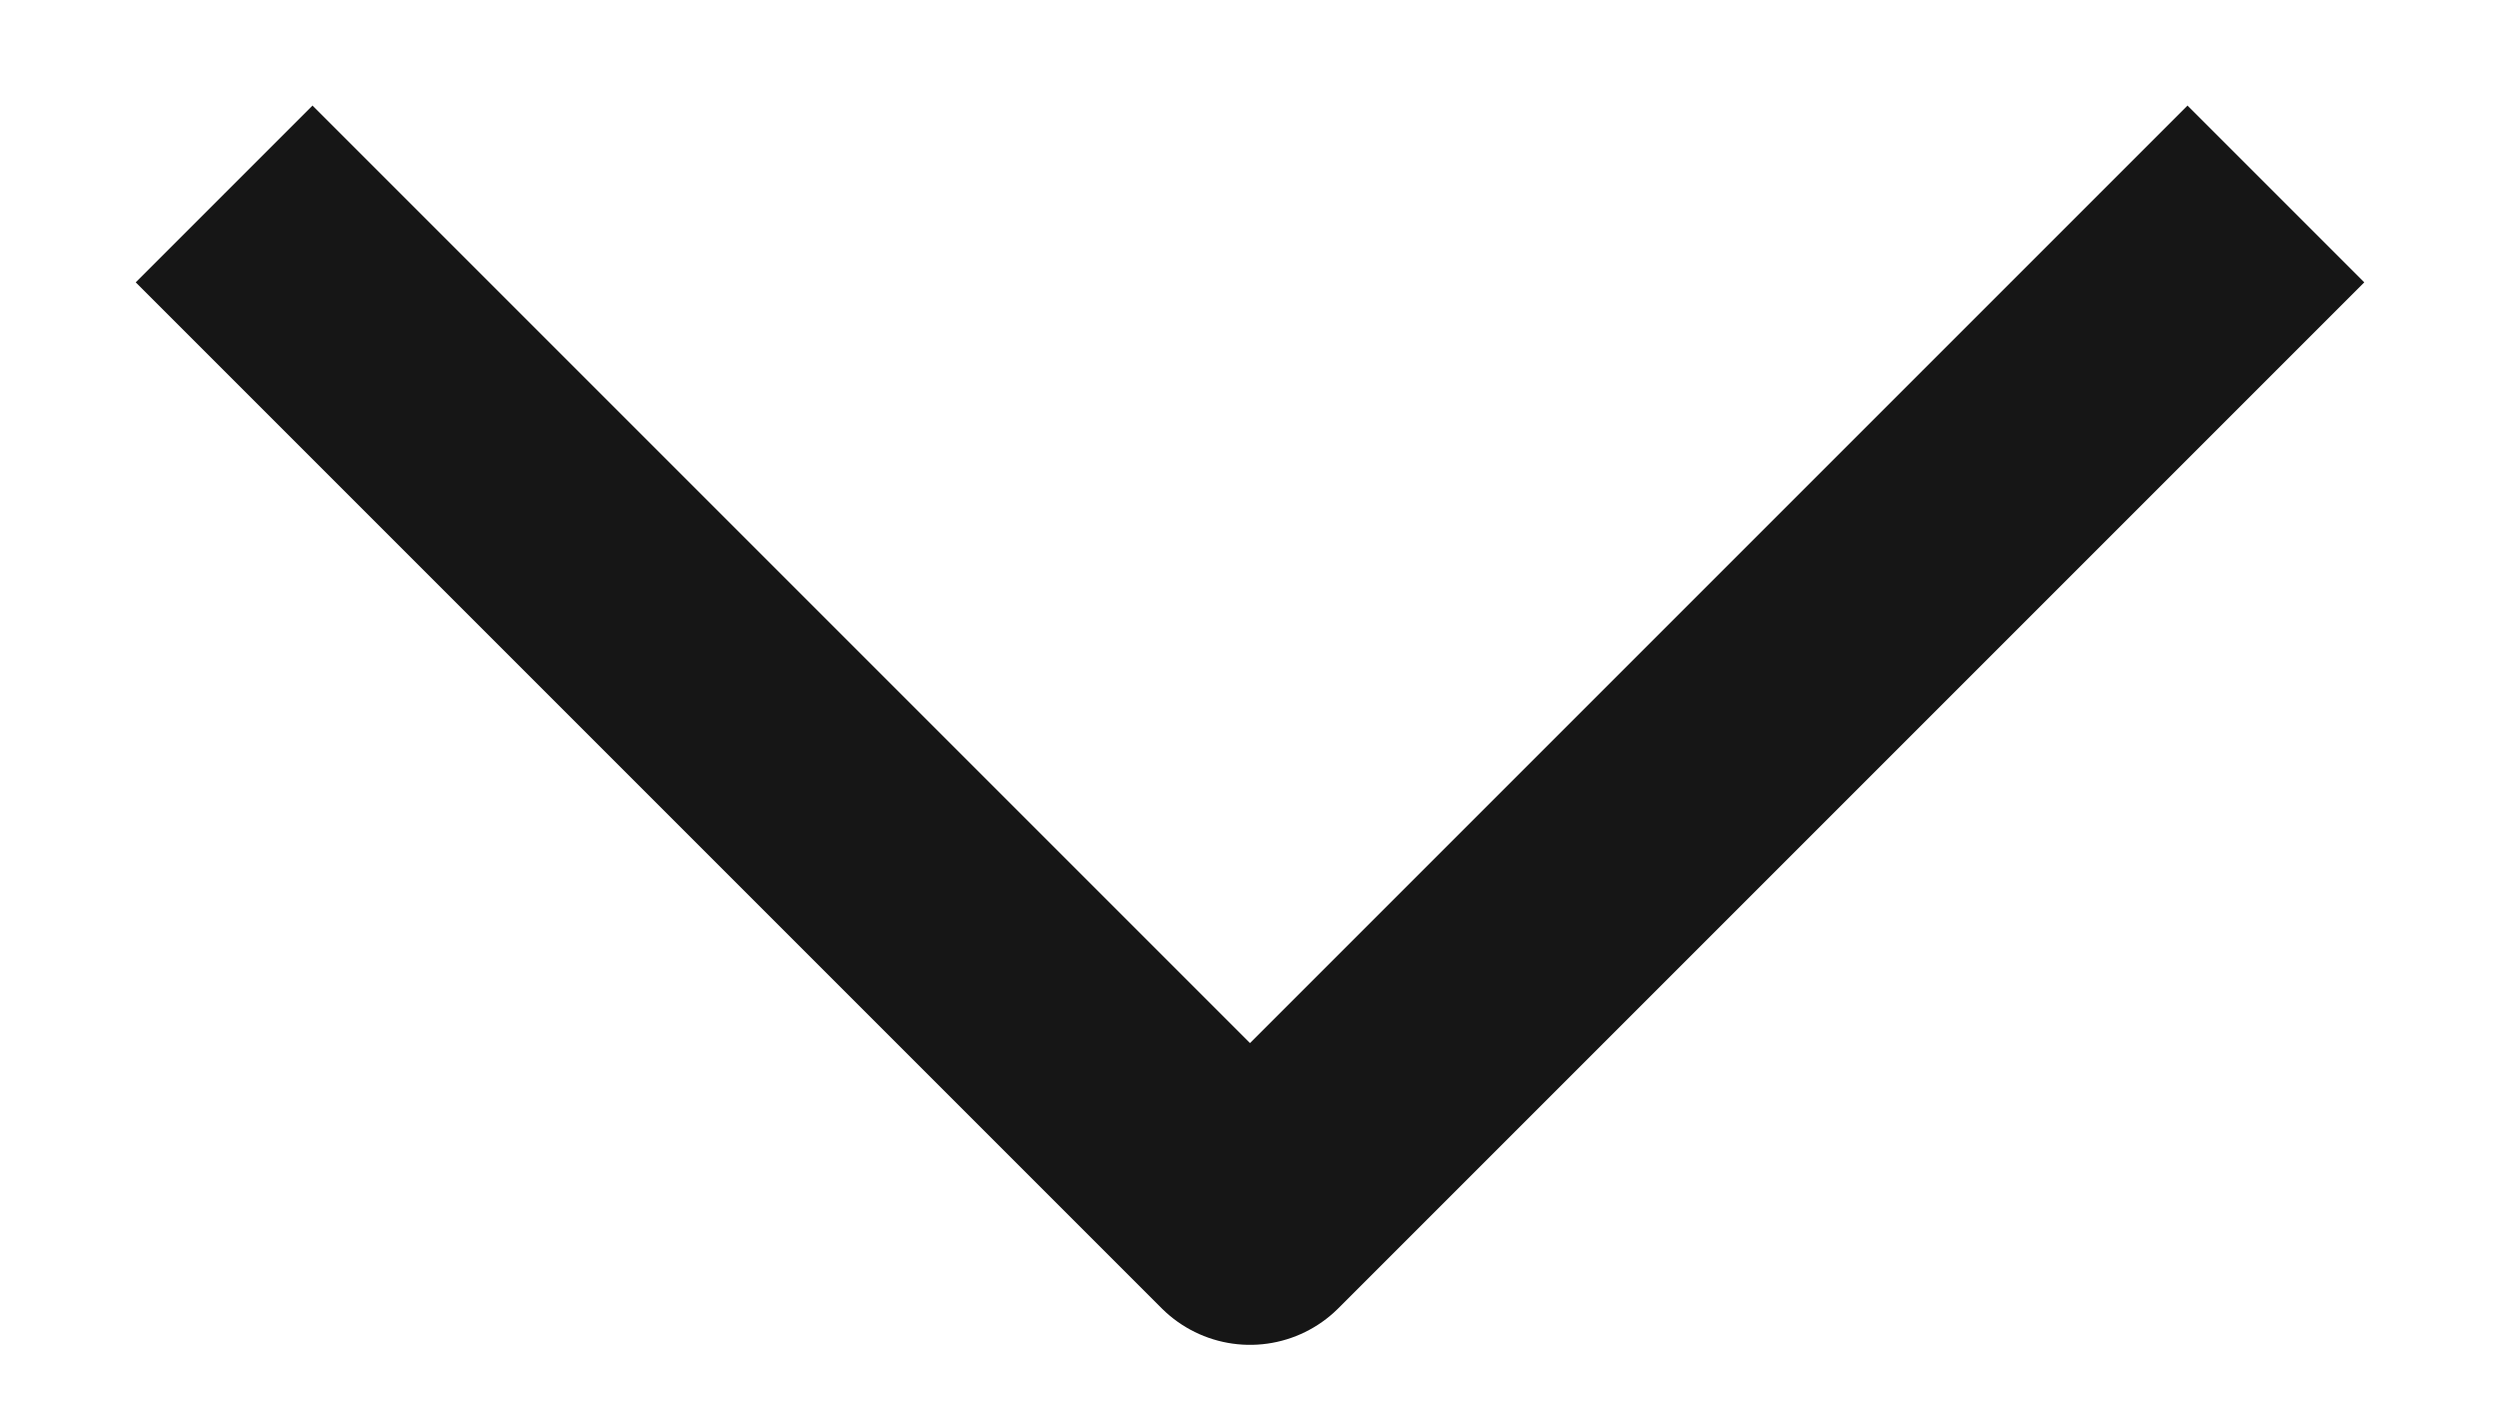 <svg width="16" height="9" viewBox="0 0 16 9" fill="none" xmlns="http://www.w3.org/2000/svg">
<path d="M2 1.807L8 7.807L14 1.807" stroke="#161616" stroke-width="1.6" stroke-linecap="square" stroke-linejoin="round"/>
</svg>

